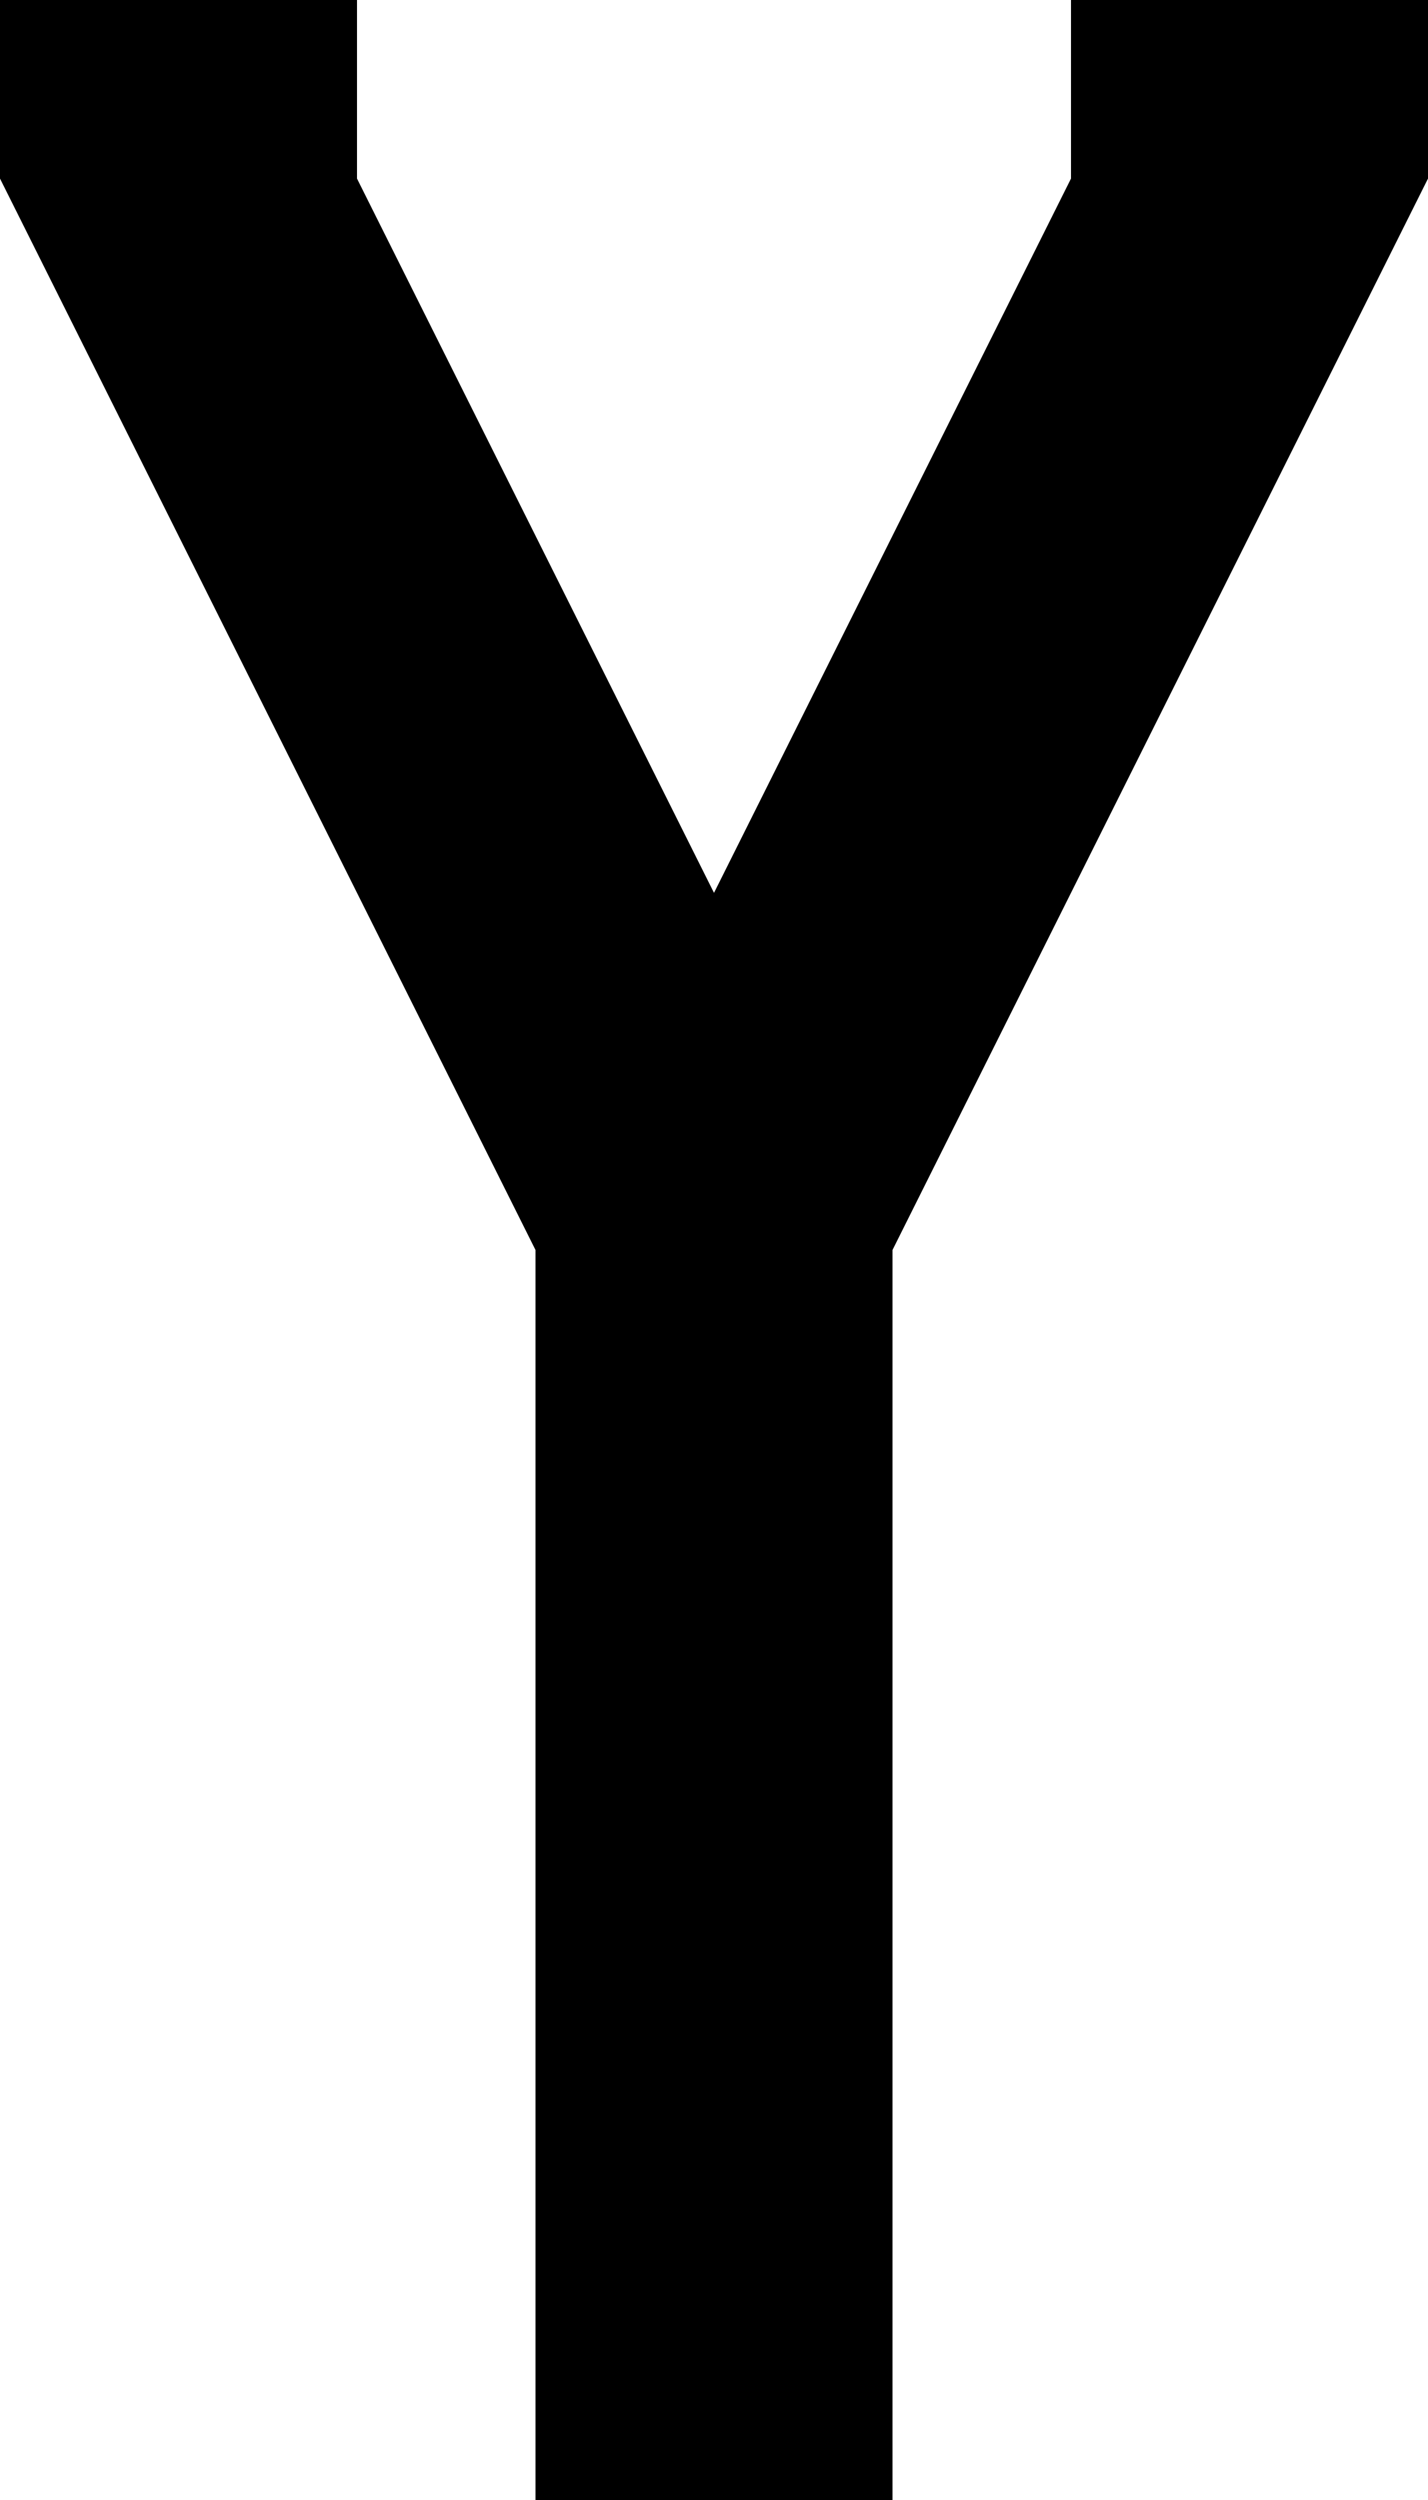 <?xml version="1.0" encoding="iso-8859-1"?>
<!-- Generator: Adobe Illustrator 19.0.0, SVG Export Plug-In . SVG Version: 6.00 Build 0)  -->
<svg version="1.1" xmlns="http://www.w3.org/2000/svg" xmlns:xlink="http://www.w3.org/1999/xlink" x="0px" y="0px"
	 viewBox="0 0 8 14" style="enable-background:new 0 0 8 14;" xml:space="preserve">
<g id="Layer_1_copy_33">
	<g id="XMLID_36_">
		<path id="XMLID_68_" d="M3,14V7L0,1V0h2v1l2,4l2-4V0h2v1L5,7v7H3z"/>
	</g>
</g>
<g id="Layer_1">
</g>
</svg>
